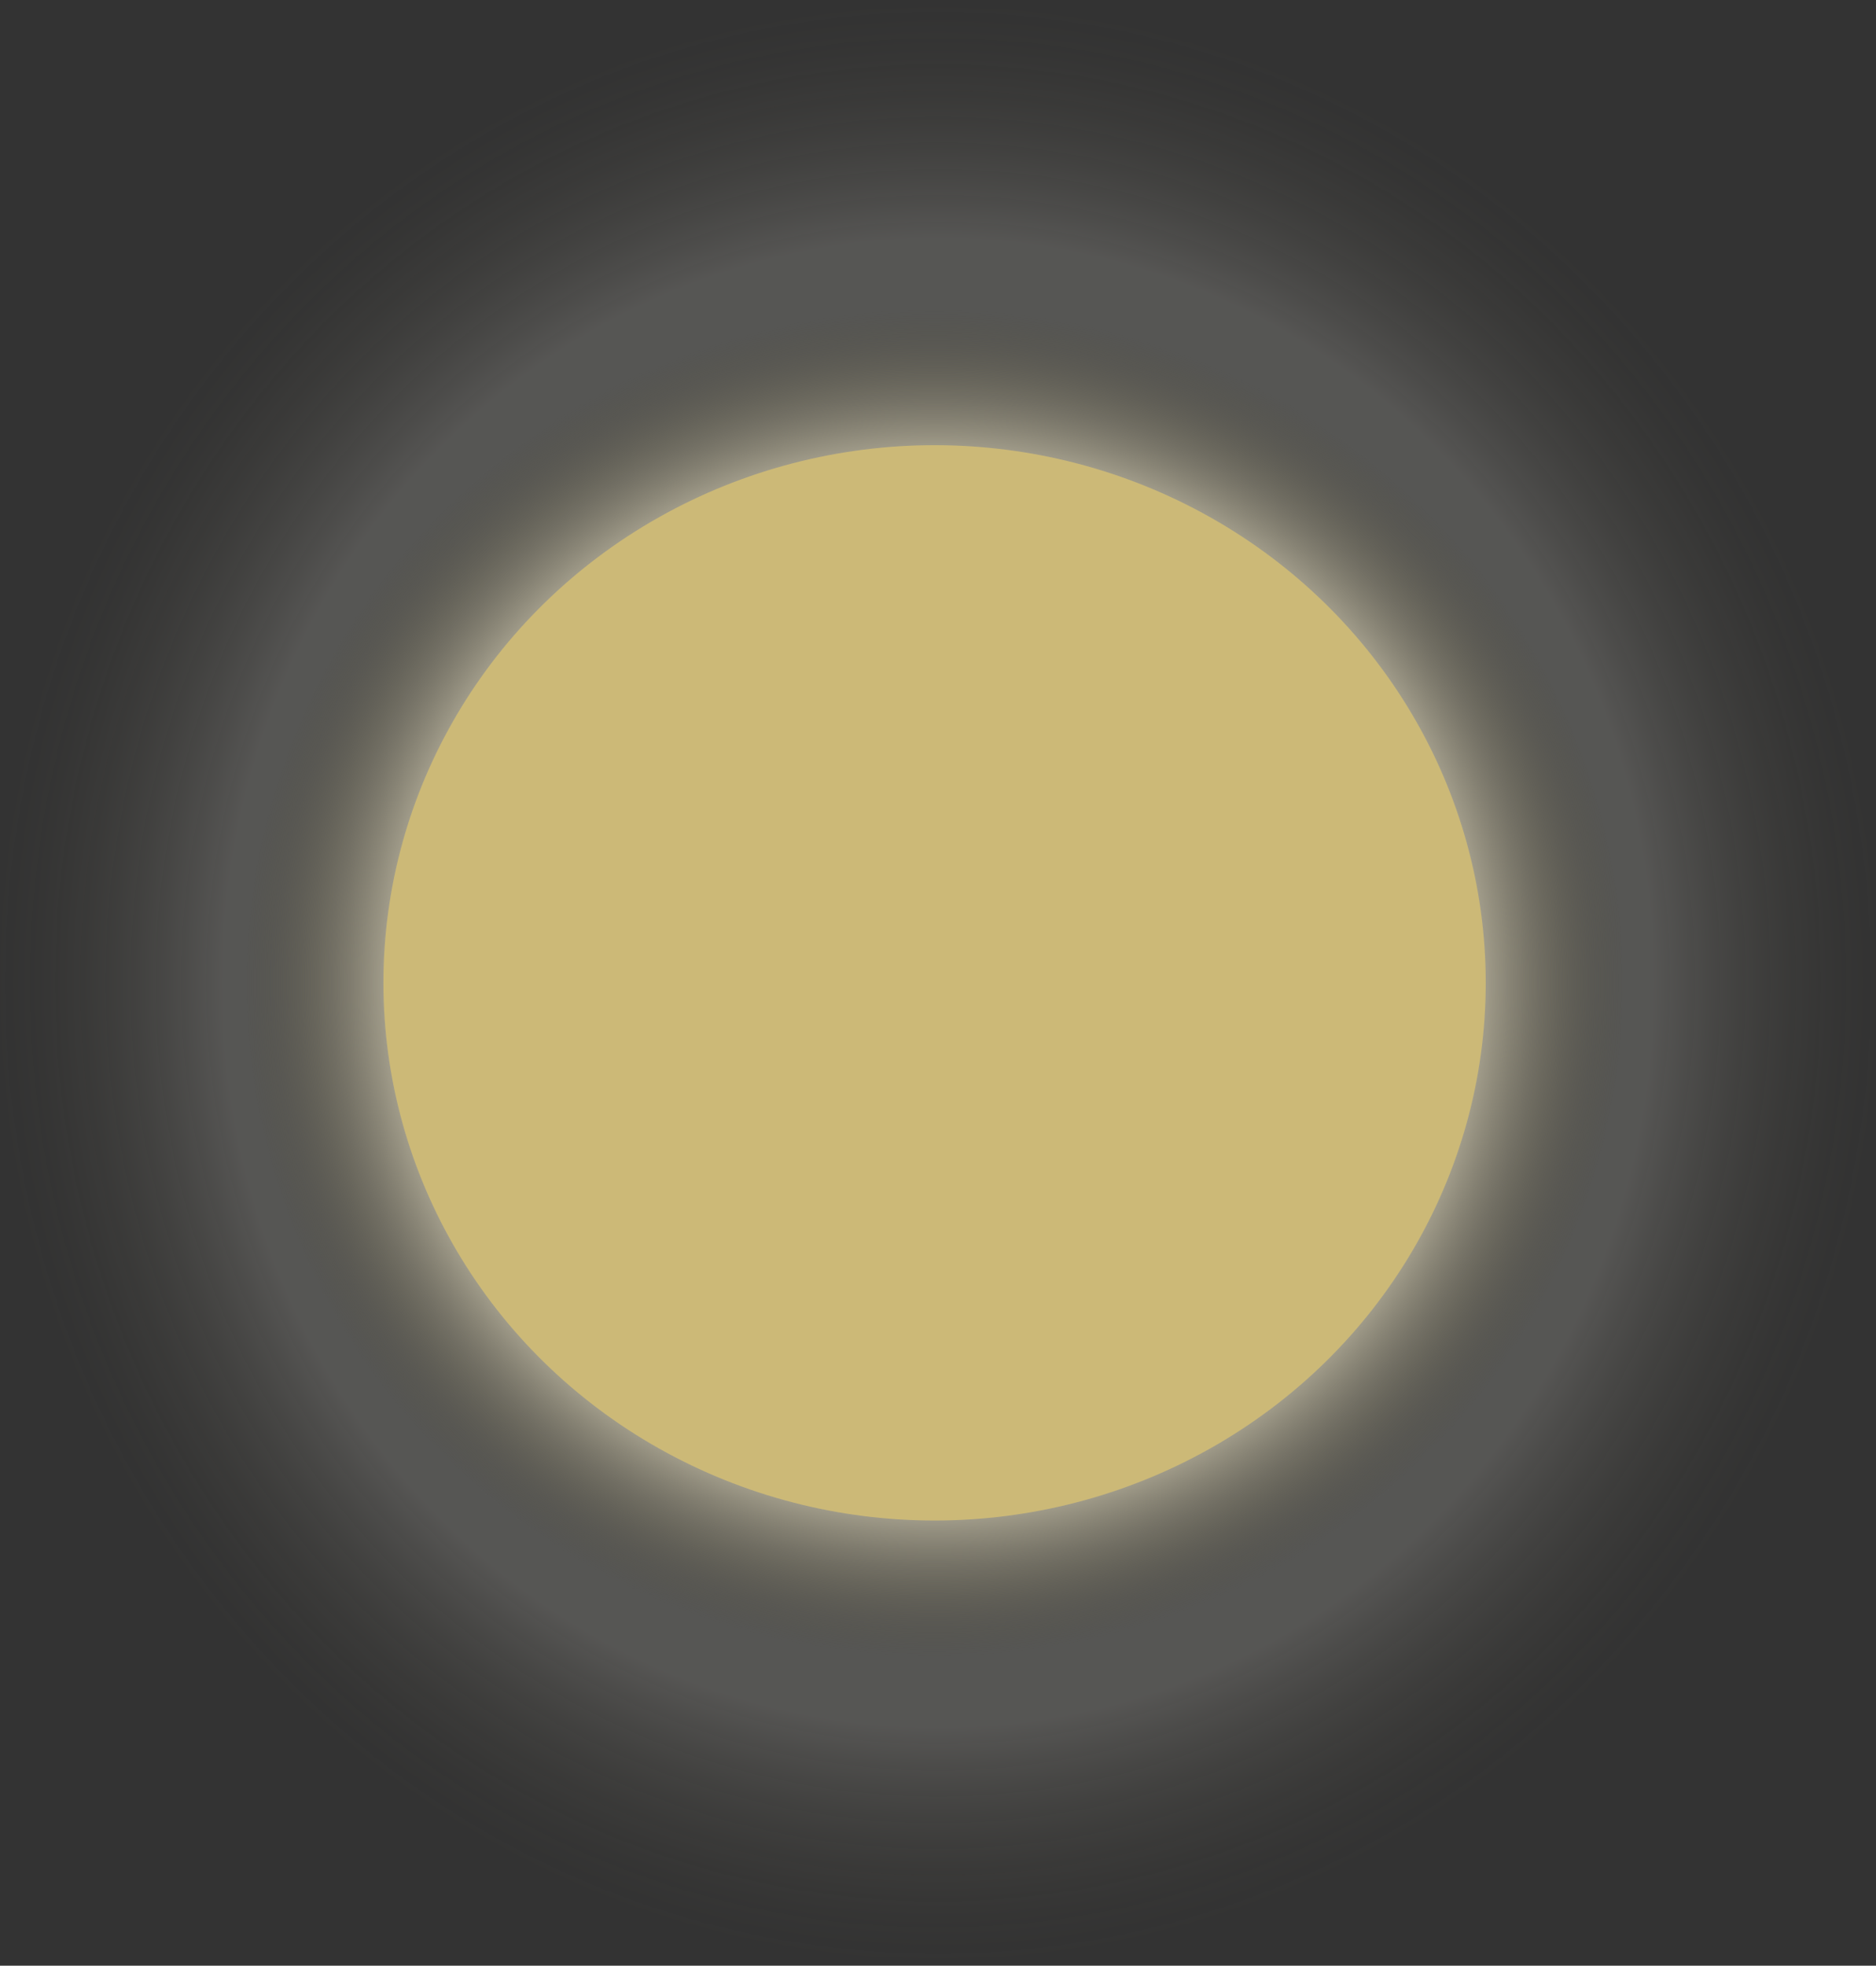 <svg width="274" height="287" viewBox="0 0 274 287" fill="none" xmlns="http://www.w3.org/2000/svg">
<rect x="0" y="0" width="274" height="287" fill="#333333" stroke="none"/>
<ellipse cx="137" cy="143.5" rx="137" ry="143.5" fill="url(#paint0_radial_1_26)"/>
<ellipse cx="136.5" cy="143.5" rx="100.5" ry="98.5" fill="url(#paint1_radial_1_26)"/>
<ellipse cx="136.5" cy="143.5" rx="80.5" ry="78.5" fill="#CCB977"/>
<defs>
<radialGradient id="paint0_radial_1_26" cx="0" cy="0" r="1" gradientUnits="userSpaceOnUse" gradientTransform="translate(137 143.5) rotate(90) scale(143.5 137)">
<stop offset="0.756" stop-color="#F7F4EA" stop-opacity="0.18"/>
<stop offset="1" stop-color="#4E4936" stop-opacity="0"/>
</radialGradient>
<radialGradient id="paint1_radial_1_26" cx="0" cy="0" r="1" gradientUnits="userSpaceOnUse" gradientTransform="translate(136.5 143.5) rotate(90) scale(98.5 100.5)">
<stop offset="0.756" stop-color="#C1BBA6"/>
<stop offset="1" stop-color="#4E4936" stop-opacity="0"/>
</radialGradient>
</defs>
</svg>
